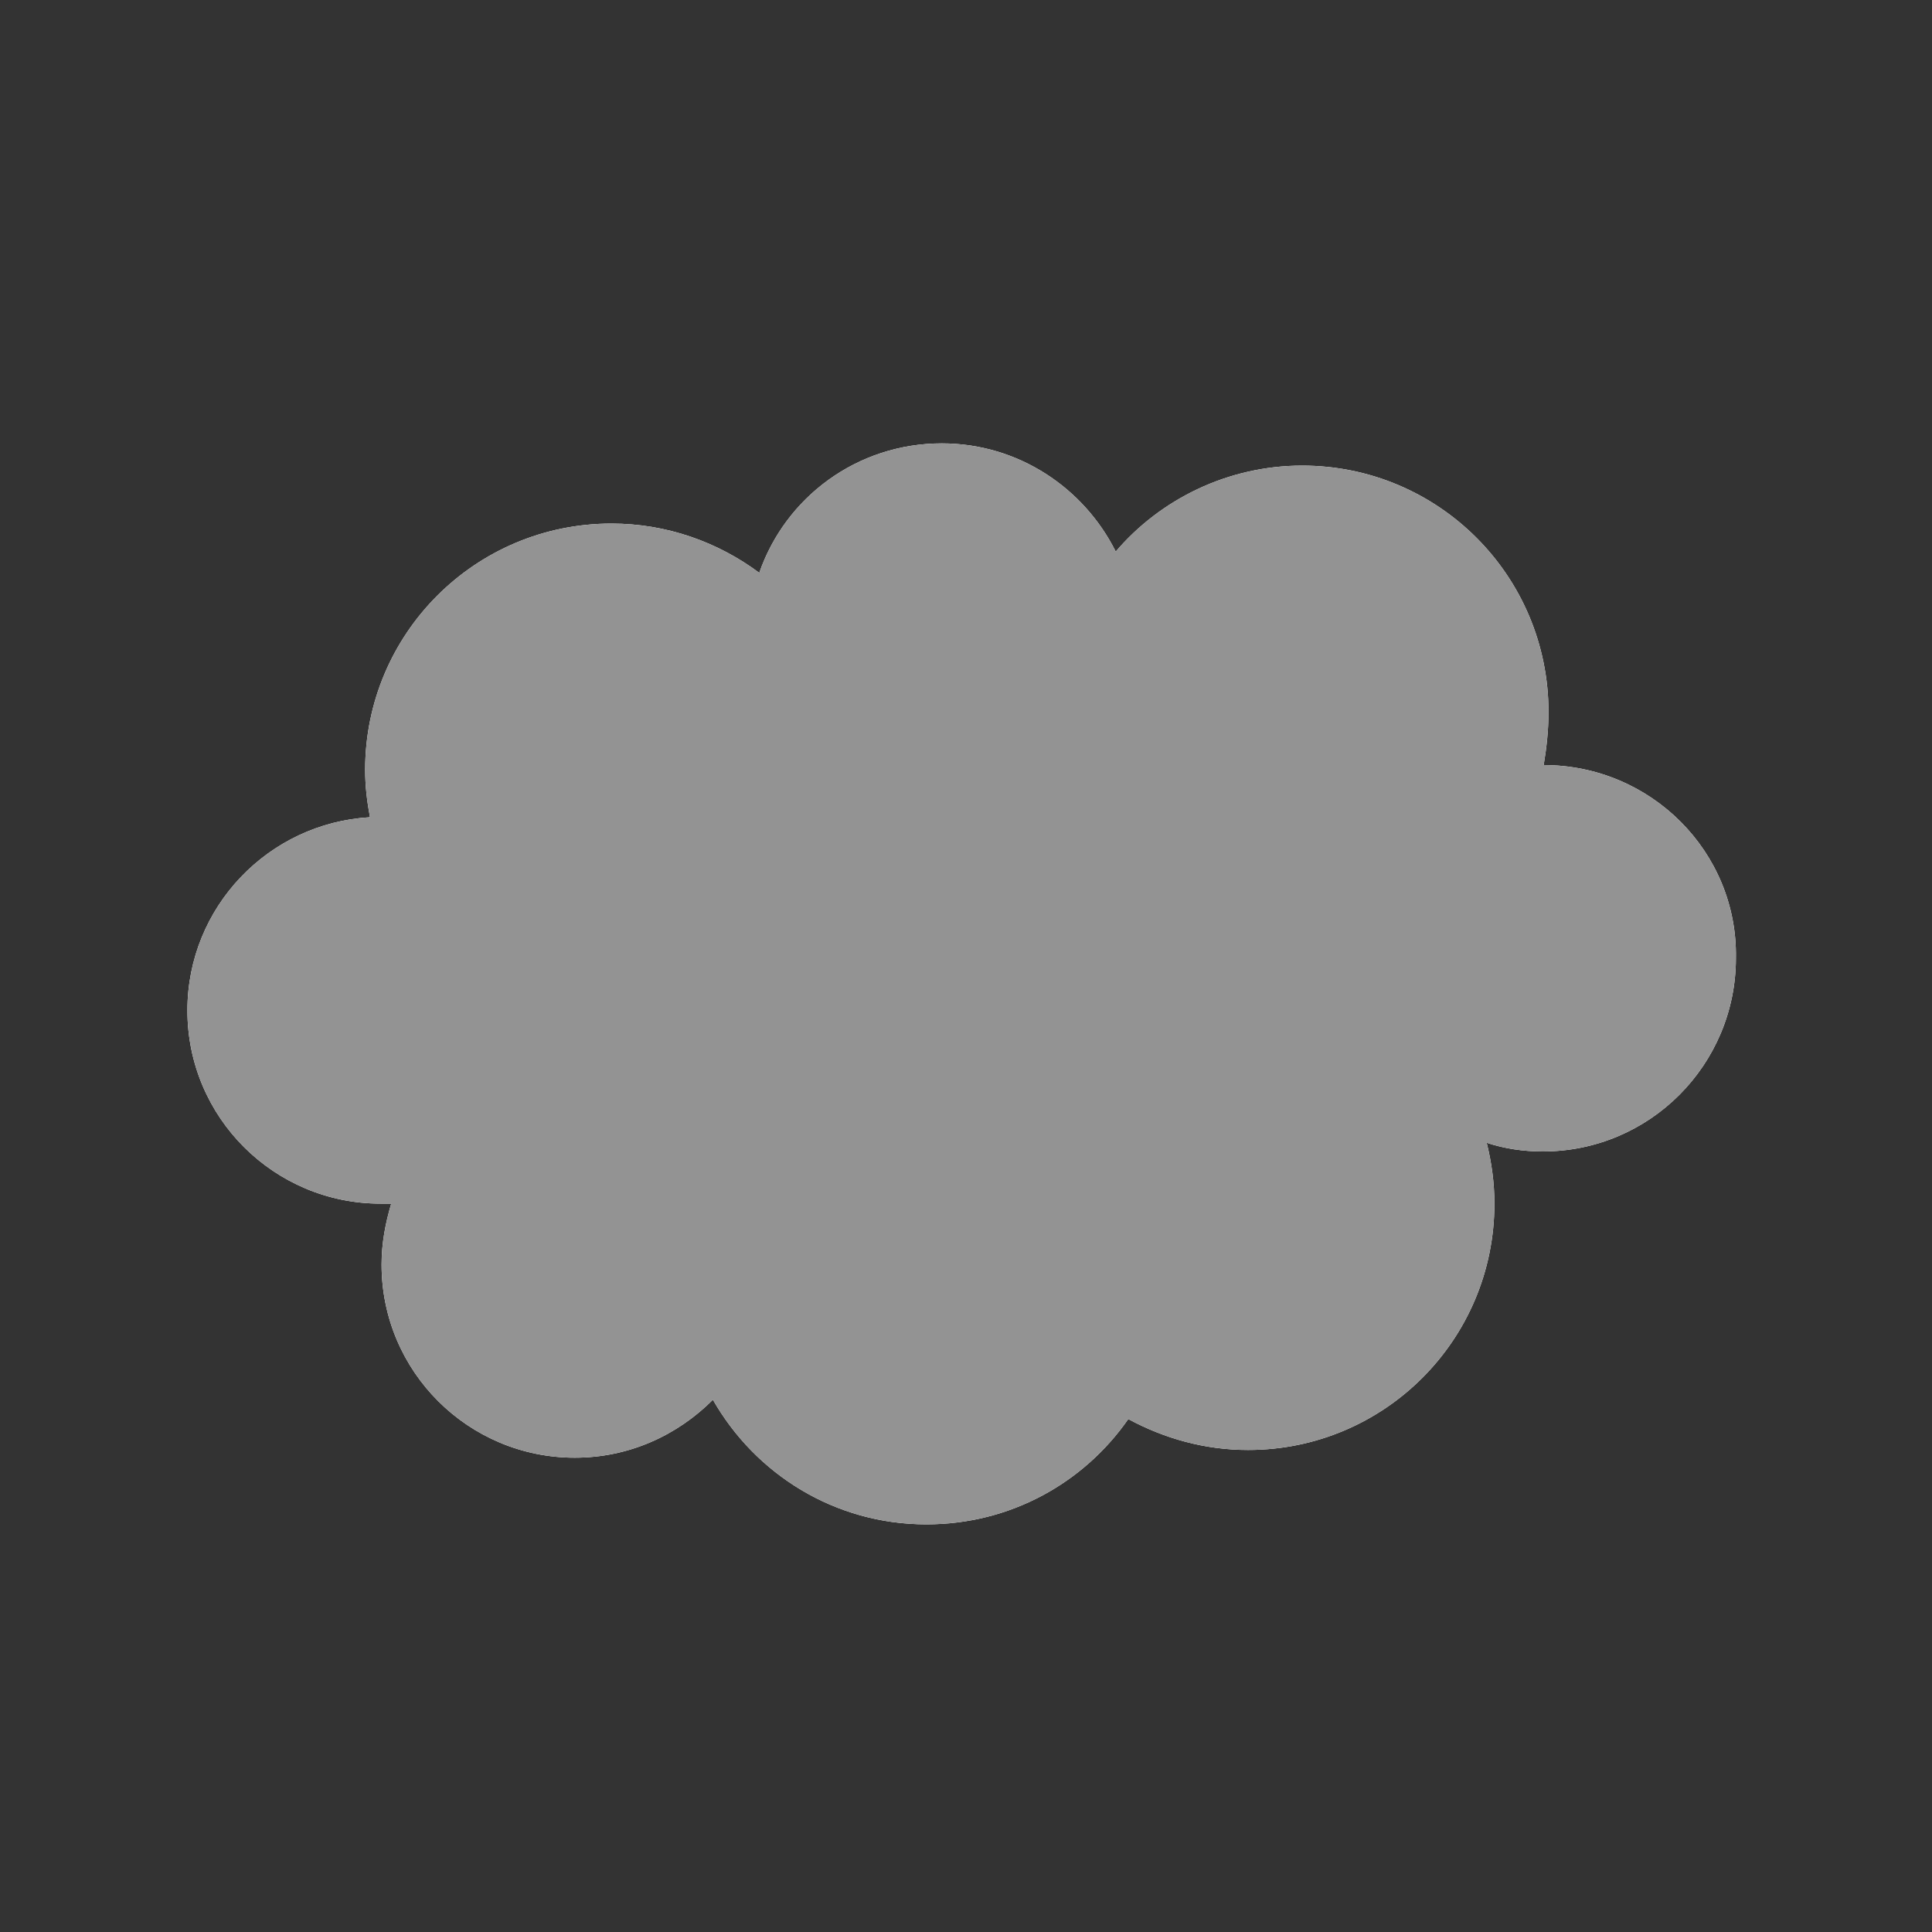 <?xml version="1.0" encoding="utf-8"?>
<!-- Generator: Adobe Illustrator 21.0.0, SVG Export Plug-In . SVG Version: 6.00 Build 0)  -->
<svg version="1.1" id="レイヤー_1" xmlns="http://www.w3.org/2000/svg" xmlns:xlink="http://www.w3.org/1999/xlink" x="0px"
	 y="0px" viewBox="0 0 200 200" style="enable-background:new 0 0 200 200;" xml:space="preserve">
<rect x="0" y="0" width="200" height="200" fill="#333333" stroke="none"/>
<style type="text/css">
	.st0{fill:#FFFFFF;}
	.st1{fill:#939393;}
</style>
<path class="st0" d="M159.8,79.2C159.8,79.2,159.8,79.2,159.8,79.2c0.3-1.8,0.5-3.6,0.5-5.5c0-14.1-11.4-25.5-25.5-25.5
	c-7.7,0-14.7,3.5-19.3,8.9c-3.3-6.6-10.1-11.2-18-11.2c-8.8,0-16.2,5.6-18.9,13.4c-4.3-3.2-9.6-5.1-15.3-5.1
	c-14.1,0-25.5,11.4-25.5,25.5c0,1.7,0.2,3.3,0.5,4.9c-10.5,0.6-18.9,9.3-18.9,20c0,11.1,9,20,20,20c0.4,0,0.7,0,1.1,0
	c-0.6,2-1,4.1-1,6.3c0,11.1,9,20,20,20c5.6,0,10.6-2.3,14.3-6c4.4,7.7,12.6,12.9,22.1,12.9c8.7,0,16.3-4.3,20.9-10.9
	c3.7,2,7.9,3.2,12.4,3.2c14.1,0,25.5-11.4,25.5-25.5c0-2.2-0.3-4.3-0.8-6.3c1.8,0.6,3.8,0.9,5.8,0.9c11.1,0,20-9,20-20
	C179.9,88.2,170.9,79.2,159.8,79.2"/>
<path class="st1" d="M159.8,79.2C159.8,79.2,159.8,79.2,159.8,79.2c0.3-1.8,0.5-3.6,0.5-5.5c0-14.1-11.4-25.5-25.5-25.5
	c-7.7,0-14.7,3.5-19.3,8.9c-3.3-6.6-10.1-11.2-18-11.2c-8.8,0-16.2,5.6-18.9,13.4c-4.3-3.2-9.6-5.1-15.3-5.1
	c-14.1,0-25.5,11.4-25.5,25.5c0,1.7,0.2,3.3,0.5,4.9c-10.5,0.6-18.9,9.3-18.9,20c0,11.1,9,20,20,20c0.4,0,0.7,0,1.1,0
	c-0.6,2-1,4.1-1,6.3c0,11.1,9,20,20,20c5.6,0,10.6-2.3,14.3-6c4.4,7.7,12.6,12.9,22.1,12.9c8.7,0,16.3-4.3,20.9-10.9
	c3.7,2,7.9,3.2,12.4,3.2c14.1,0,25.5-11.4,25.5-25.5c0-2.2-0.3-4.3-0.8-6.3c1.8,0.6,3.8,0.9,5.8,0.9c11.1,0,20-9,20-20
	C179.9,88.2,170.9,79.2,159.8,79.2z"/>
</svg>
